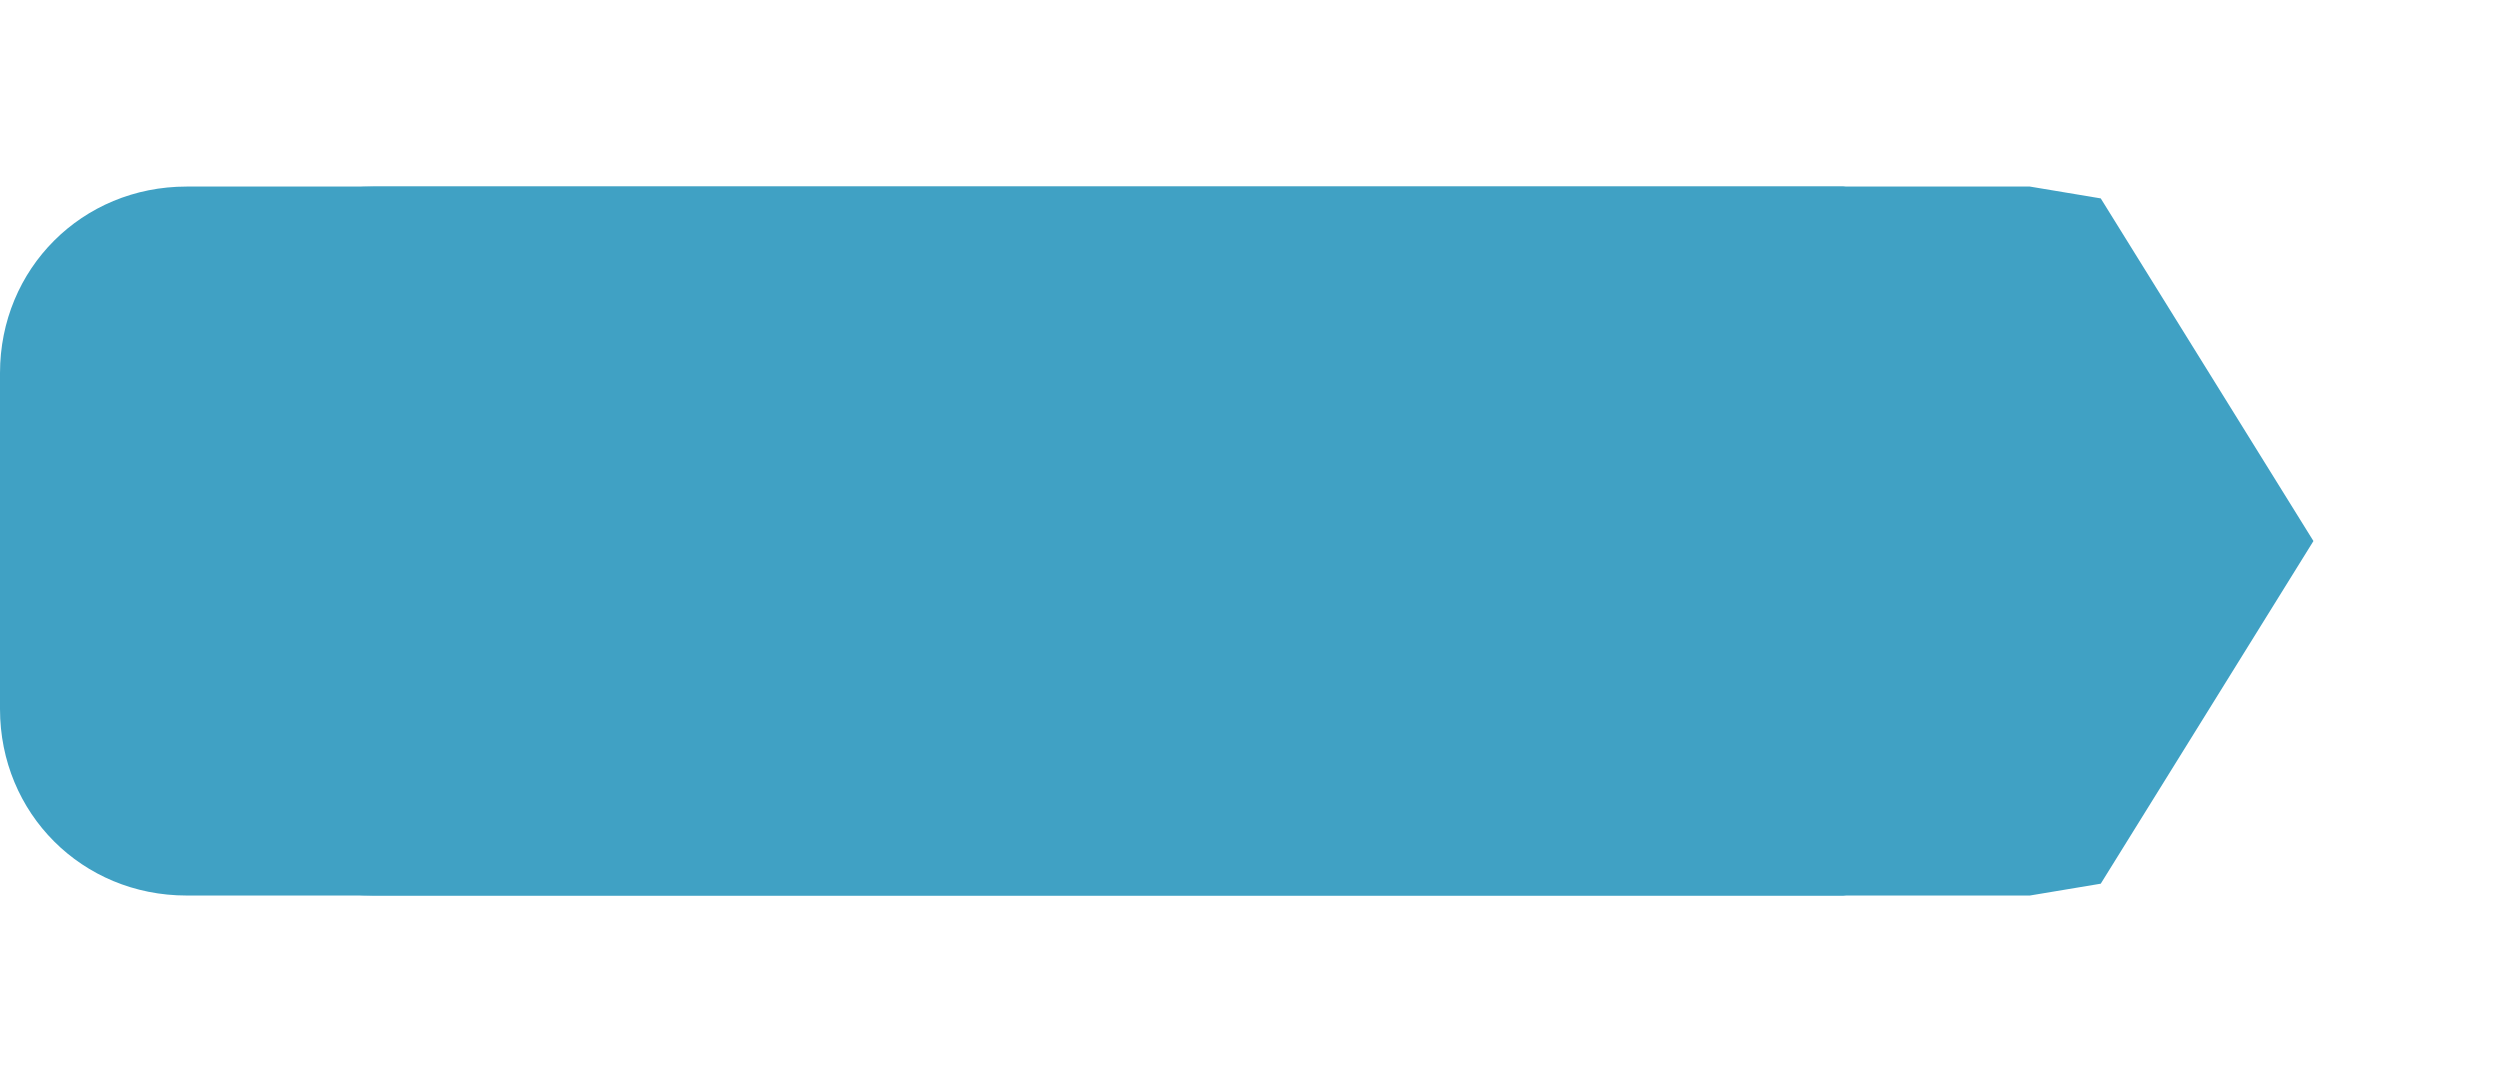 ﻿<?xml version="1.0" encoding="utf-8"?>
<svg version="1.1" xmlns:xlink="http://www.w3.org/1999/xlink" width="67px" height="29px" xmlns="http://www.w3.org/2000/svg">
  <defs>
    <filter x="5px" y="273px" width="67px" height="29px" filterUnits="userSpaceOnUse" id="filter19">
      <feOffset dx="5" dy="0" in="SourceAlpha" result="shadowOffsetInner" />
      <feGaussianBlur stdDeviation="2.5" in="shadowOffsetInner" result="shadowGaussian" />
      <feComposite in2="shadowGaussian" operator="atop" in="SourceAlpha" result="shadowComposite" />
      <feColorMatrix type="matrix" values="0 0 0 0 0  0 0 0 0 0  0 0 0 0 0  0 0 0 0.349 0  " in="shadowComposite" />
    </filter>
    <g id="widget20">
      <path d="M 54.4 278  C 54.4 278  56.3 278.317  56.3 278.317  C 56.3 278.317  62 287.5  62 287.5  C 62 287.5  56.3 296.683  56.3 296.683  C 56.3 296.683  54.4 297  54.4 297  C 54.4 297  10 297  10 297  C 7.2 297  5 294.8  5 292  C 5 292  5 283  5 283  C 5 280.2  7.2 278  10 278  C 10 278  54.4 278  54.4 278  Z " fill-rule="nonzero" fill="#40a1c4" stroke="none" />
    </g>
  </defs>
  <g transform="matrix(1 0 0 1 -5 -273 )">
    <use xlink:href="#widget20" filter="url(#filter19)" />
    <use xlink:href="#widget20" />
  </g>
</svg>